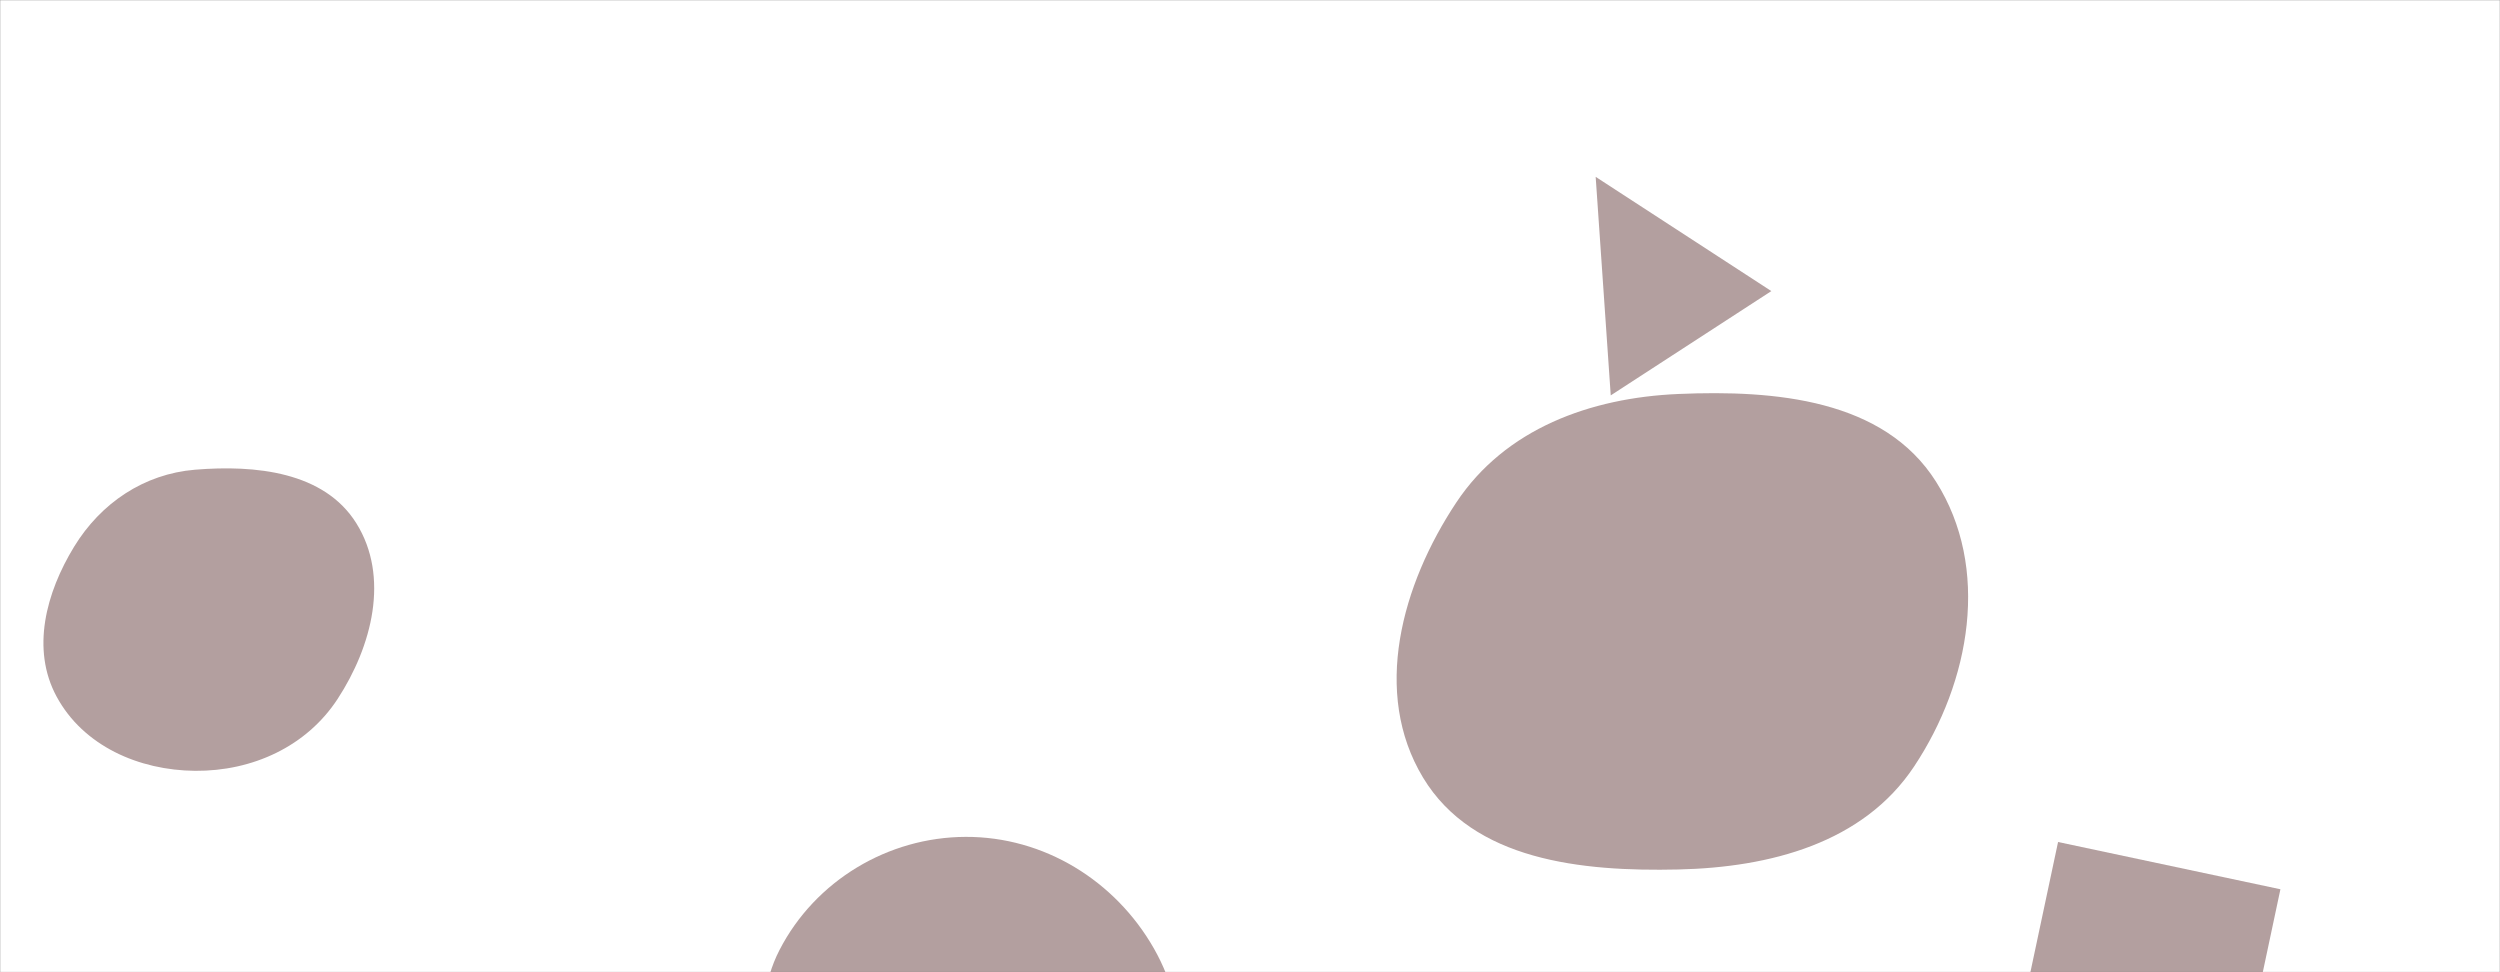 <svg xmlns="http://www.w3.org/2000/svg" version="1.1" xmlns:xlink="http://www.w3.org/1999/xlink" xmlns:svgjs="http://svgjs.dev/svgjs" width="1440" height="560" preserveAspectRatio="none" viewBox="0 0 1440 560"><rect x="0" y="0" width="1440" height="560" fill="#808080" stroke="none"/><g mask="url(&quot;#SvgjsMask1032&quot;)" fill="none"><rect width="1440" height="560" x="0" y="0" fill="rgba(255, 255, 255, 1)"></rect><path d="M556.209,757.373C605.428,759.394,641.238,714.909,663.761,671.099C684.135,631.469,686.716,585.107,664.683,546.376C642.403,507.212,601.267,481.881,556.209,482.038C511.411,482.194,469.572,507.314,449.035,547.127C429.945,584.136,444.03,625.751,462.942,662.851C484.487,705.117,508.808,755.426,556.209,757.373" fill="rgba(67, 16, 16, 0.4)" class="triangle-float3"></path><path d="M966.67,500.825C1019.616,499.622,1073.215,485.615,1102.519,441.501C1135.059,392.514,1146.562,327.059,1115.103,277.371C1085.142,230.05,1022.626,224.517,966.67,226.936C915.925,229.129,867.042,247.017,838.914,289.309C807.302,336.84,790.182,399.063,819.694,447.925C848.547,495.695,910.877,502.092,966.67,500.825" fill="rgba(67, 16, 16, 0.4)" class="triangle-float3"></path><path d="M1158.224 613.064L1286.297 640.287 1313.52 512.214 1185.447 484.991z" fill="rgba(67, 16, 16, 0.4)" class="triangle-float3"></path><path d="M919.104 101.863L927.786 227.74 1020.289 167.667z" fill="rgba(67, 16, 16, 0.4)" class="triangle-float2"></path><path d="M112.337,443.993C145.204,444.272,176.525,430.098,194.481,402.568C214.325,372.144,224.485,332.313,205.295,301.472C186.804,271.755,147.218,267.667,112.337,270.552C82.93,272.984,58.053,289.74,42.677,314.924C26.507,341.409,17.839,373.883,32.577,401.191C47.936,429.65,79.999,443.718,112.337,443.993" fill="rgba(67, 16, 16, 0.4)" class="triangle-float1"></path></g><defs><mask id="SvgjsMask1032"><rect width="1440" height="560" fill="#ffffff"></rect></mask><style>
                @keyframes float1 {
                    0%{transform: translate(0, 0)}
                    50%{transform: translate(-10px, 0)}
                    100%{transform: translate(0, 0)}
                }

                .triangle-float1 {
                    animation: float1 5s infinite;
                }

                @keyframes float2 {
                    0%{transform: translate(0, 0)}
                    50%{transform: translate(-5px, -5px)}
                    100%{transform: translate(0, 0)}
                }

                .triangle-float2 {
                    animation: float2 4s infinite;
                }

                @keyframes float3 {
                    0%{transform: translate(0, 0)}
                    50%{transform: translate(0, -10px)}
                    100%{transform: translate(0, 0)}
                }

                .triangle-float3 {
                    animation: float3 6s infinite;
                }
            </style></defs></svg>